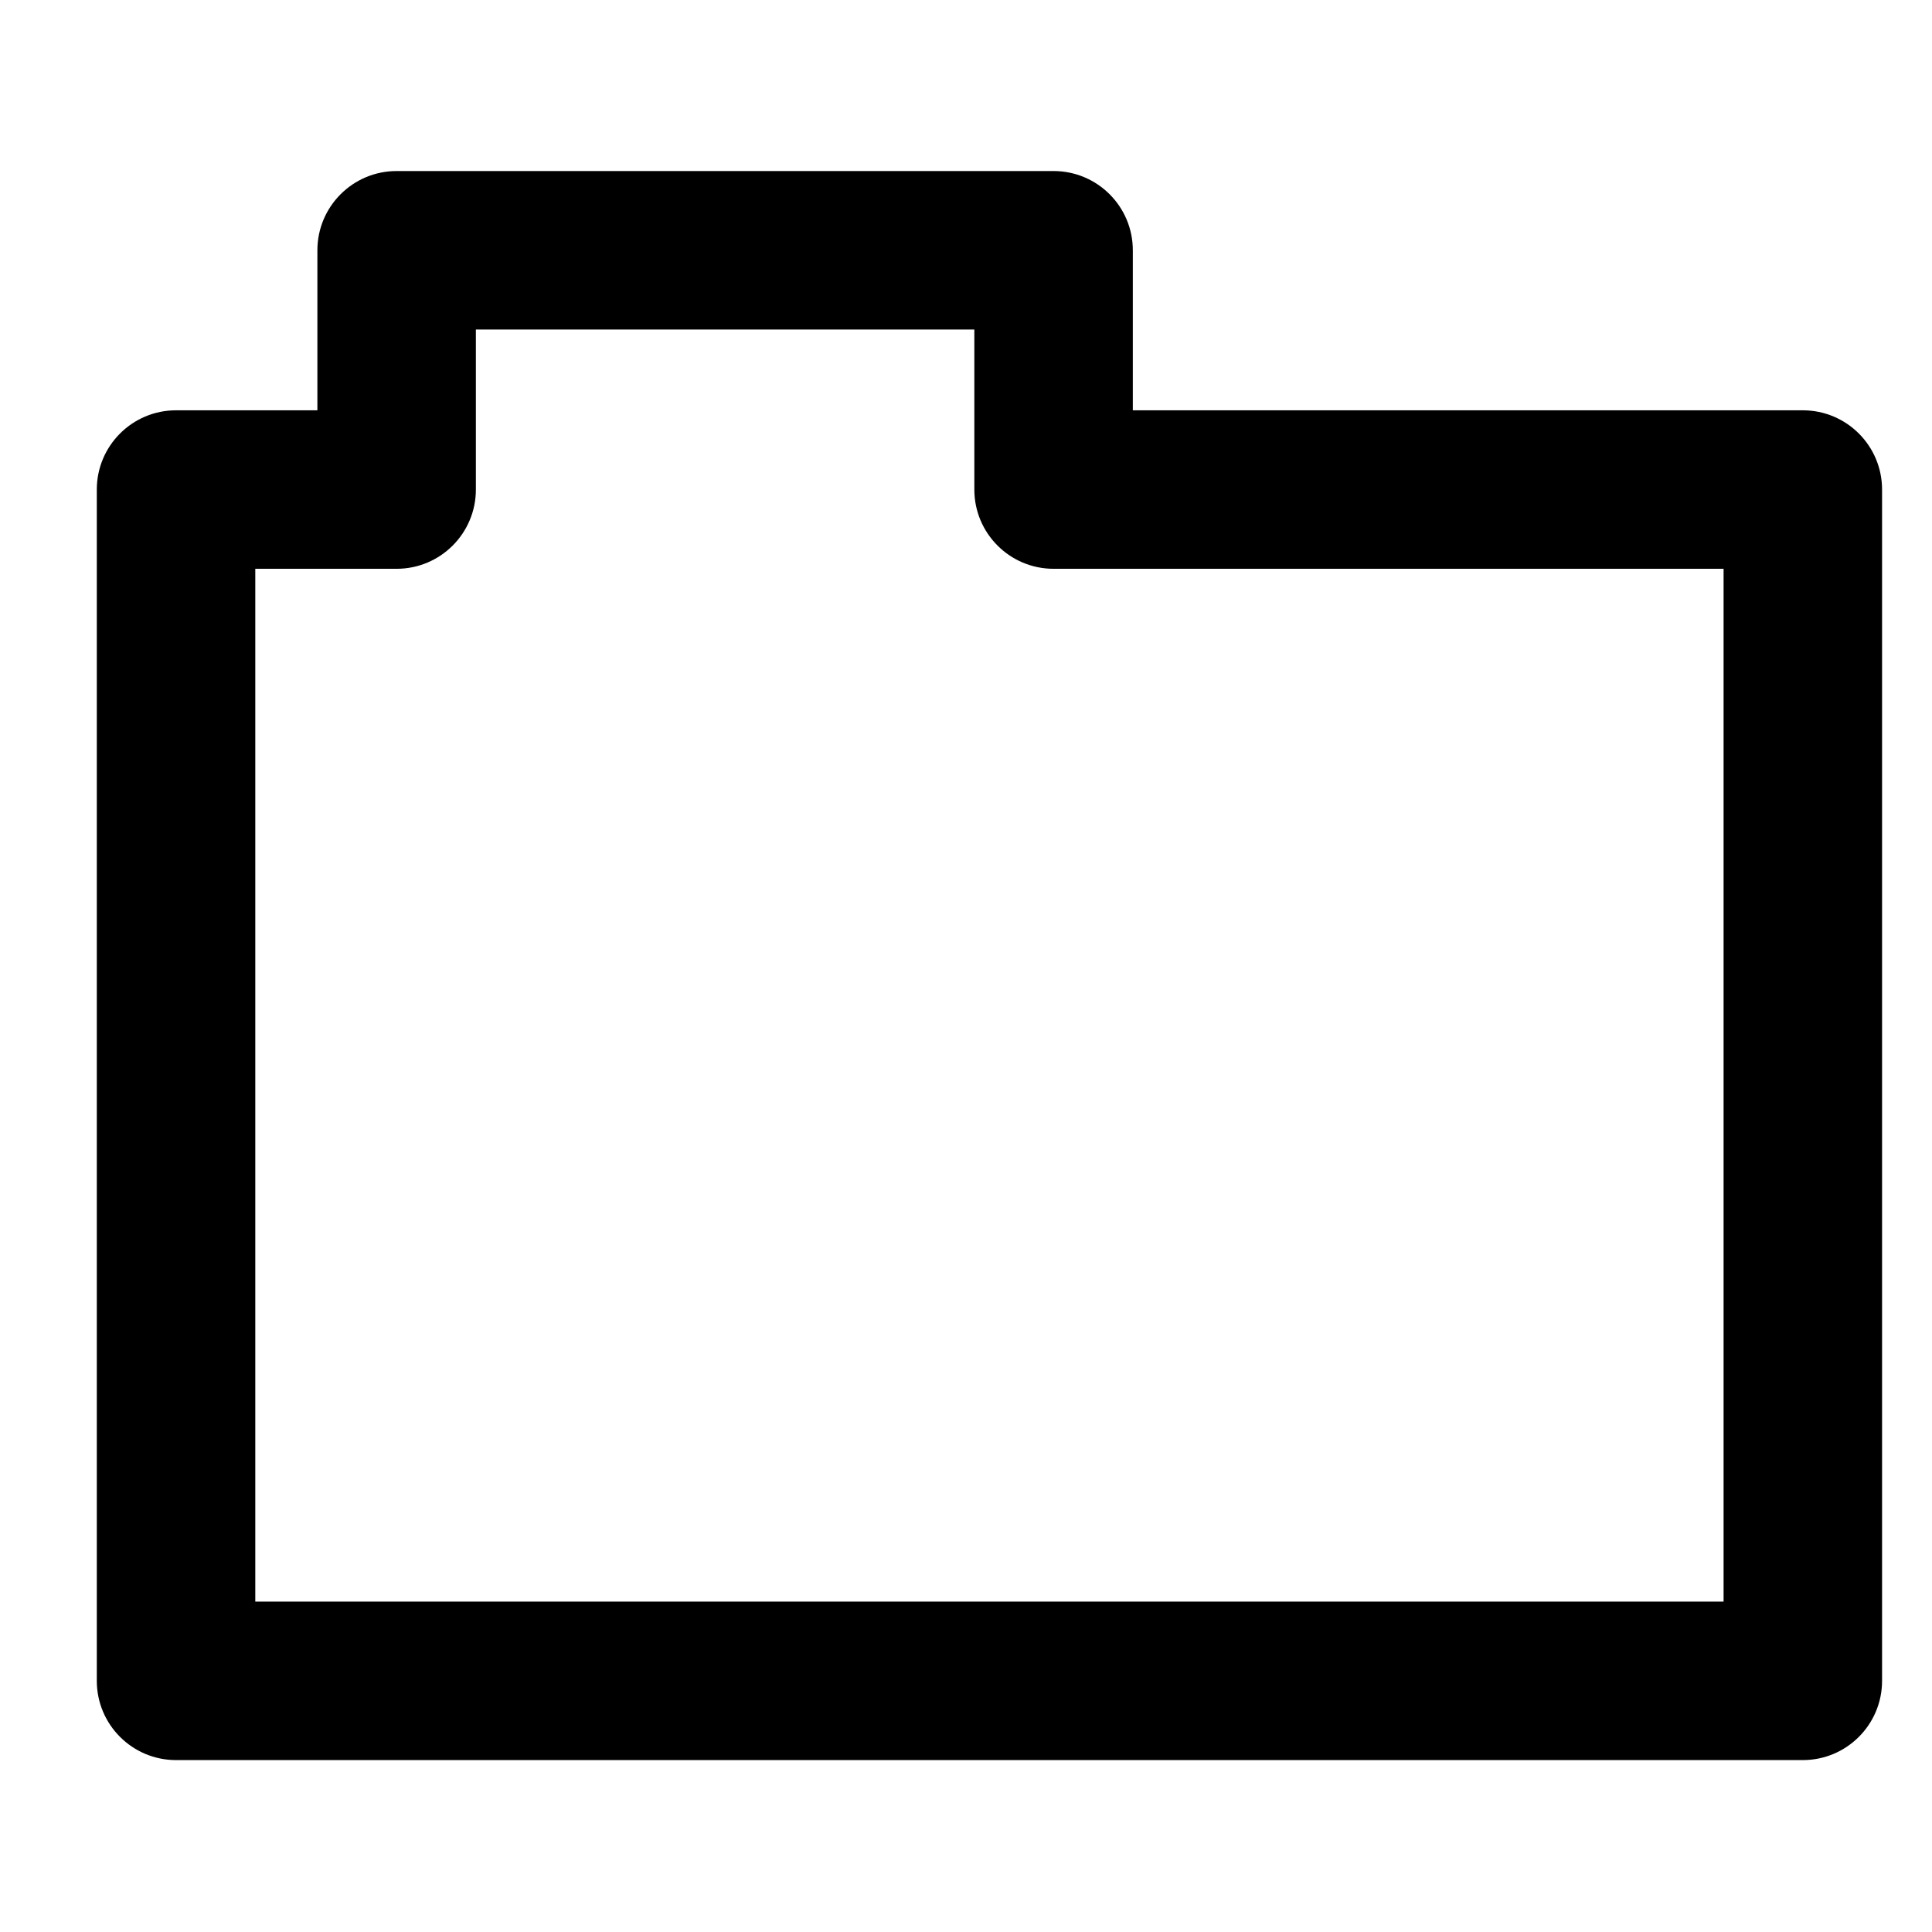 <?xml version="1.0" encoding="UTF-8" standalone="no"?><!DOCTYPE svg PUBLIC "-//W3C//DTD SVG 1.1//EN" "http://www.w3.org/Graphics/SVG/1.1/DTD/svg11.dtd"><svg width="100%" height="100%" viewBox="0 0 512 512" version="1.1" xmlns="http://www.w3.org/2000/svg" xmlns:xlink="http://www.w3.org/1999/xlink" xml:space="preserve" xmlns:serif="http://www.serif.com/" style="fill-rule:evenodd;clip-rule:evenodd;stroke-linejoin:round;stroke-miterlimit:2;"><rect id="tab" x="0" y="0" width="512" height="512" style="fill:none;"/><g id="tab1" serif:id="tab"><path d="M84.112,108.736l0,-42.41c0,-11.598 9.402,-21 21,-21l174.098,0c11.598,0 21,9.402 21,21l0,42.41l177.556,0c11.598,0 21,9.402 21,21l0,315.705c0,11.598 -9.402,21 -21,21l-431.112,0c-11.598,0 -21,-9.402 -21,-21l0,-315.705c0,-11.598 9.402,-21 21,-21l37.458,0Zm174.098,-21.41l-132.098,0l0,42.41c0,11.598 -9.402,21 -21,21l-37.458,0l0,273.705l389.112,0l0,-273.705l-177.556,0c-11.598,0 -21,-9.402 -21,-21l0,-42.41Z"/></g></svg>
